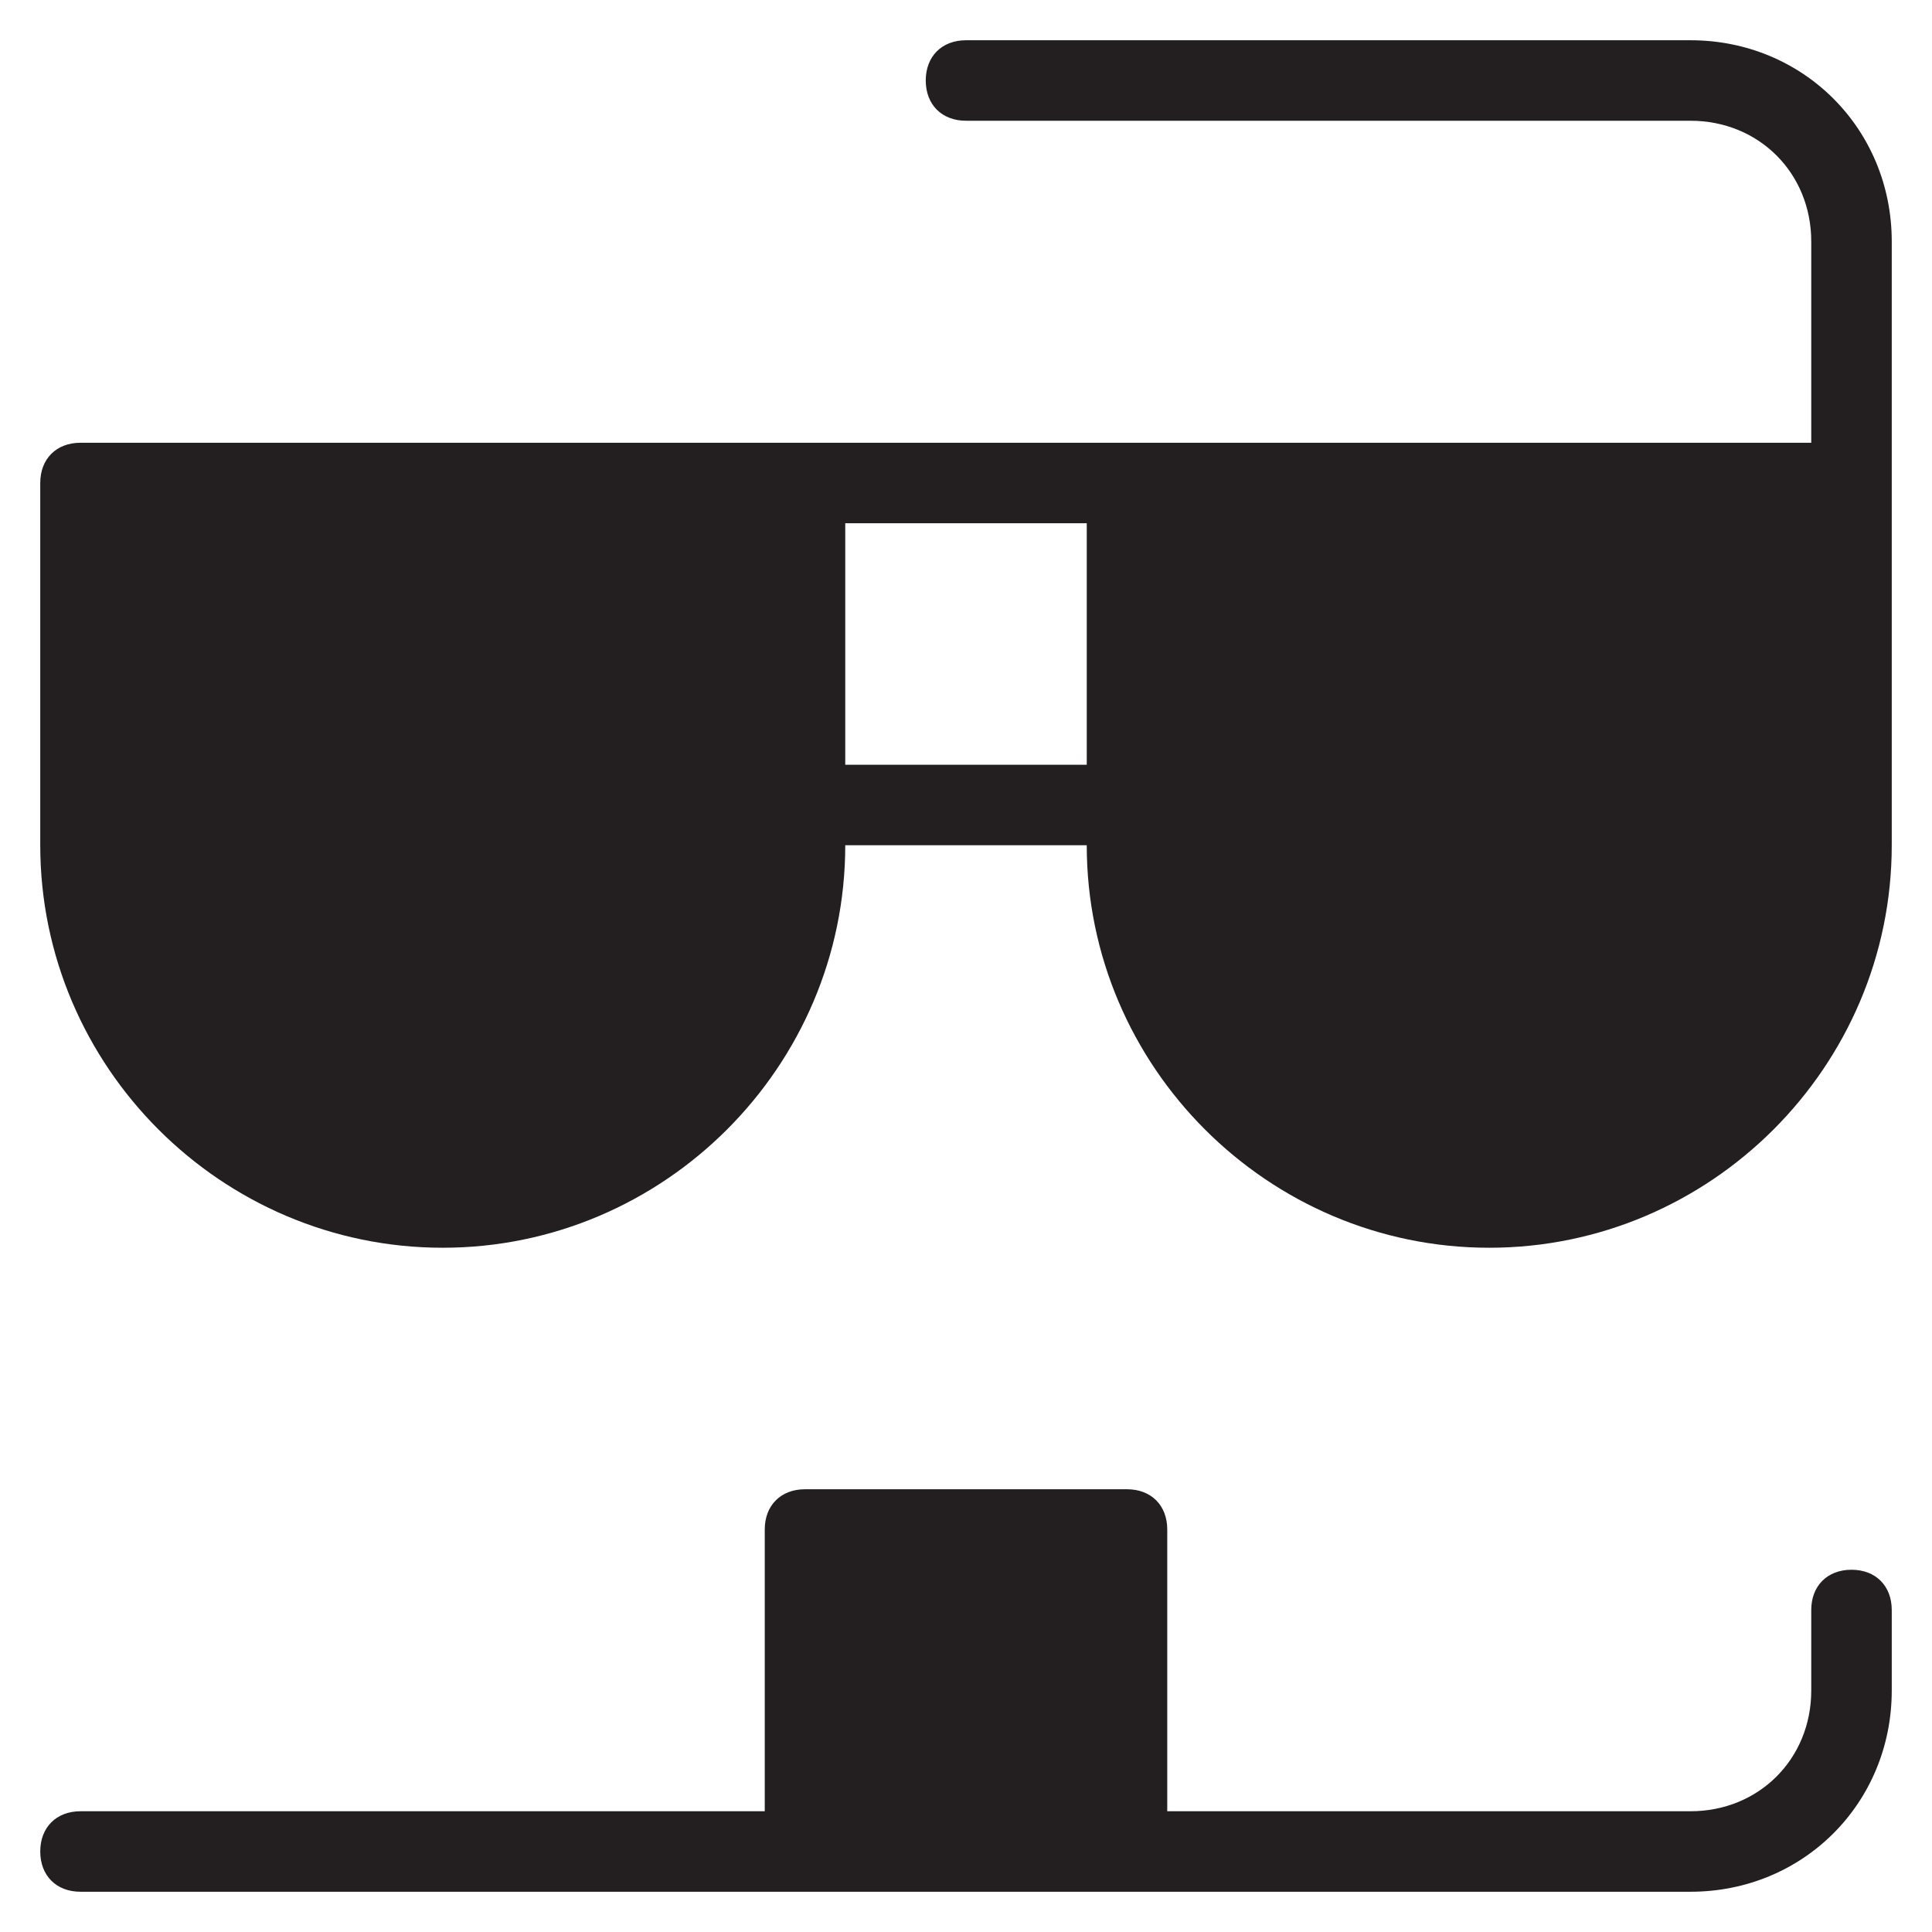 <?xml version="1.0" encoding="utf-8"?>
<!-- Generator: Adobe Illustrator 19.1.0, SVG Export Plug-In . SVG Version: 6.00 Build 0)  -->
<!DOCTYPE svg PUBLIC "-//W3C//DTD SVG 1.1//EN" "http://www.w3.org/Graphics/SVG/1.1/DTD/svg11.dtd">
<svg version="1.1" id="Layer_49" xmlns="http://www.w3.org/2000/svg" xmlns:xlink="http://www.w3.org/1999/xlink" x="0px" y="0px"
	 width="48px" height="48px" viewBox="0 0 48 48" enable-background="new 0 0 48 48" xml:space="preserve">
<path id="color_62_" fill="#231F20" d="M46,39c-0.6,0-1,0.4-1,1v2c0,1.7-1.3,3-3,3H29v-7c0-0.6-0.4-1-1-1h-8c-0.6,0-1,0.4-1,1v7H2
	c-0.6,0-1,0.4-1,1s0.4,1,1,1h40c2.8,0,5-2.2,5-5v-2C47,39.4,46.6,39,46,39z"/>
<path fill="#231F20" d="M42,1H24c-0.6,0-1,0.4-1,1s0.4,1,1,1h18c1.7,0,3,1.3,3,3v5H28h-8H2c-0.6,0-1,0.4-1,1v9c0,5.5,4.5,10,10,10
	s10-4.5,10-10h6c0,5.5,4.5,10,10,10s10-4.5,10-10v-9V6C47,3.2,44.8,1,42,1z M21,13h6v6h-6V13z"/>
</svg>
